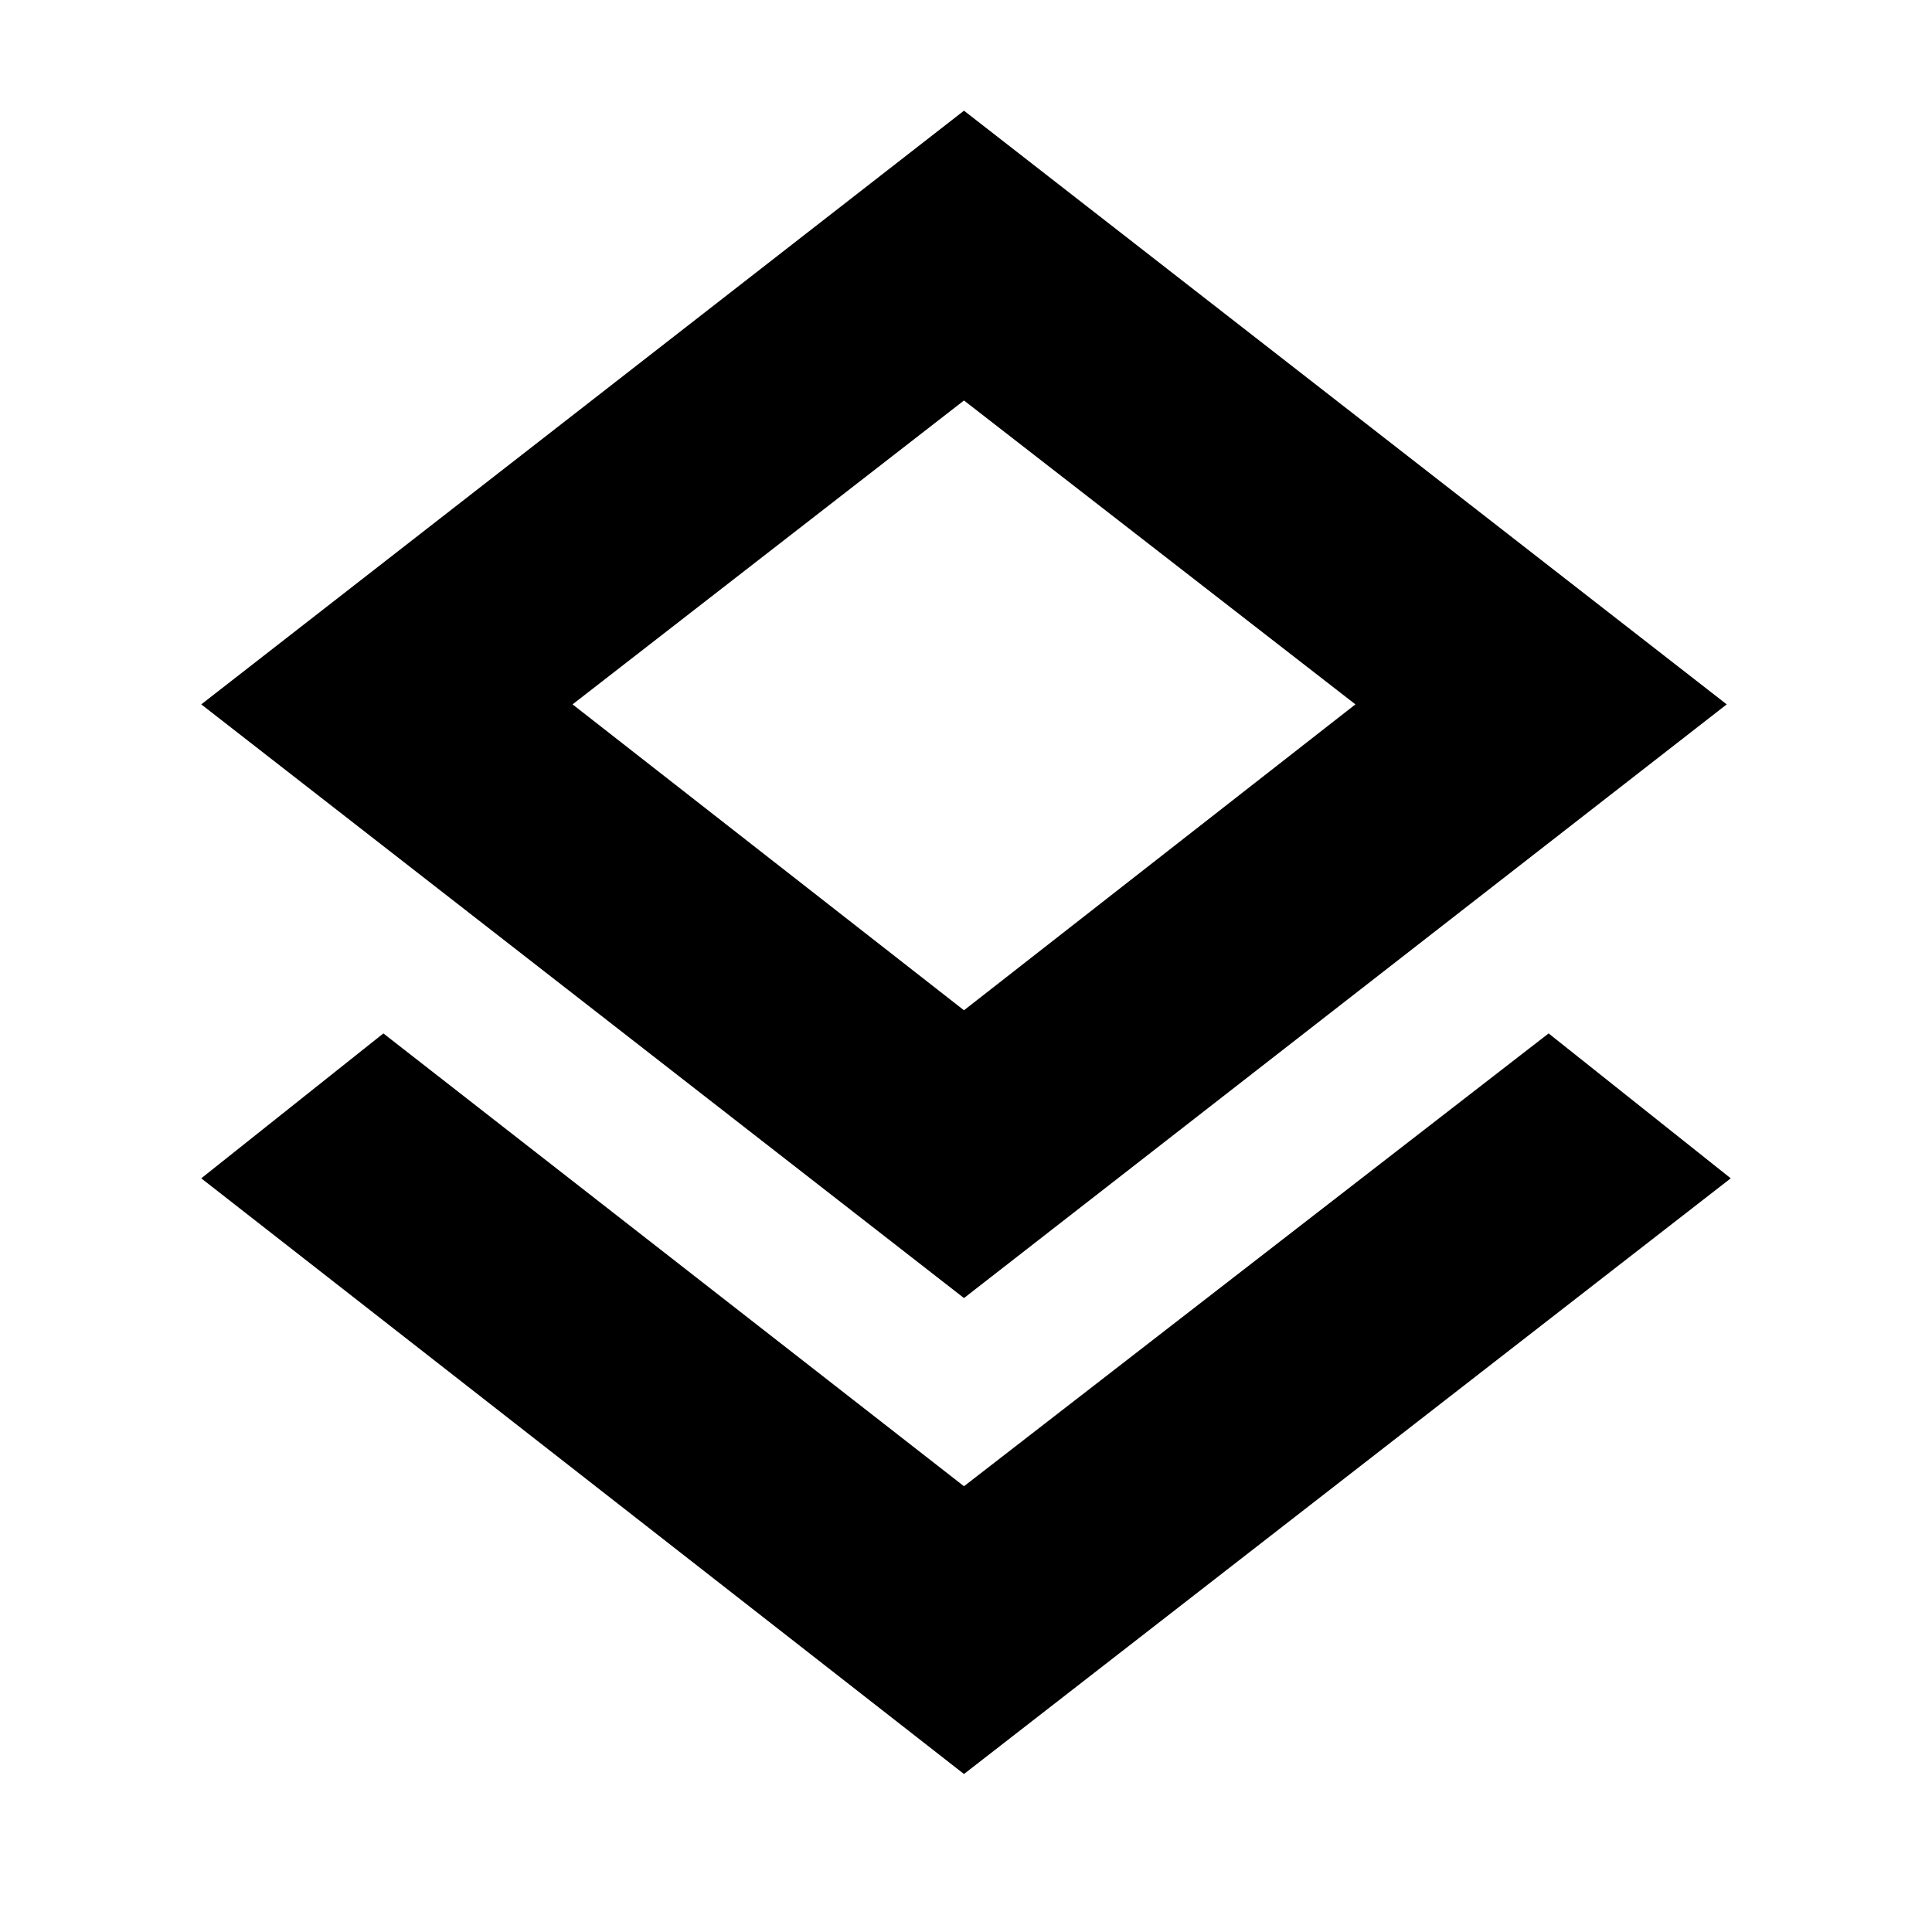 <svg xmlns="http://www.w3.org/2000/svg" height="20" viewBox="0 -960 960 960" width="20"><path d="m479-78.5-379-296 90.5-72 288.5 225 290.5-225 90.5 72-381 296Zm0-236.5L100-610l379-295 379 295-379 295Zm0-289Zm0 146 194.5-152L479-761 284.5-610 479-458Z"/></svg>